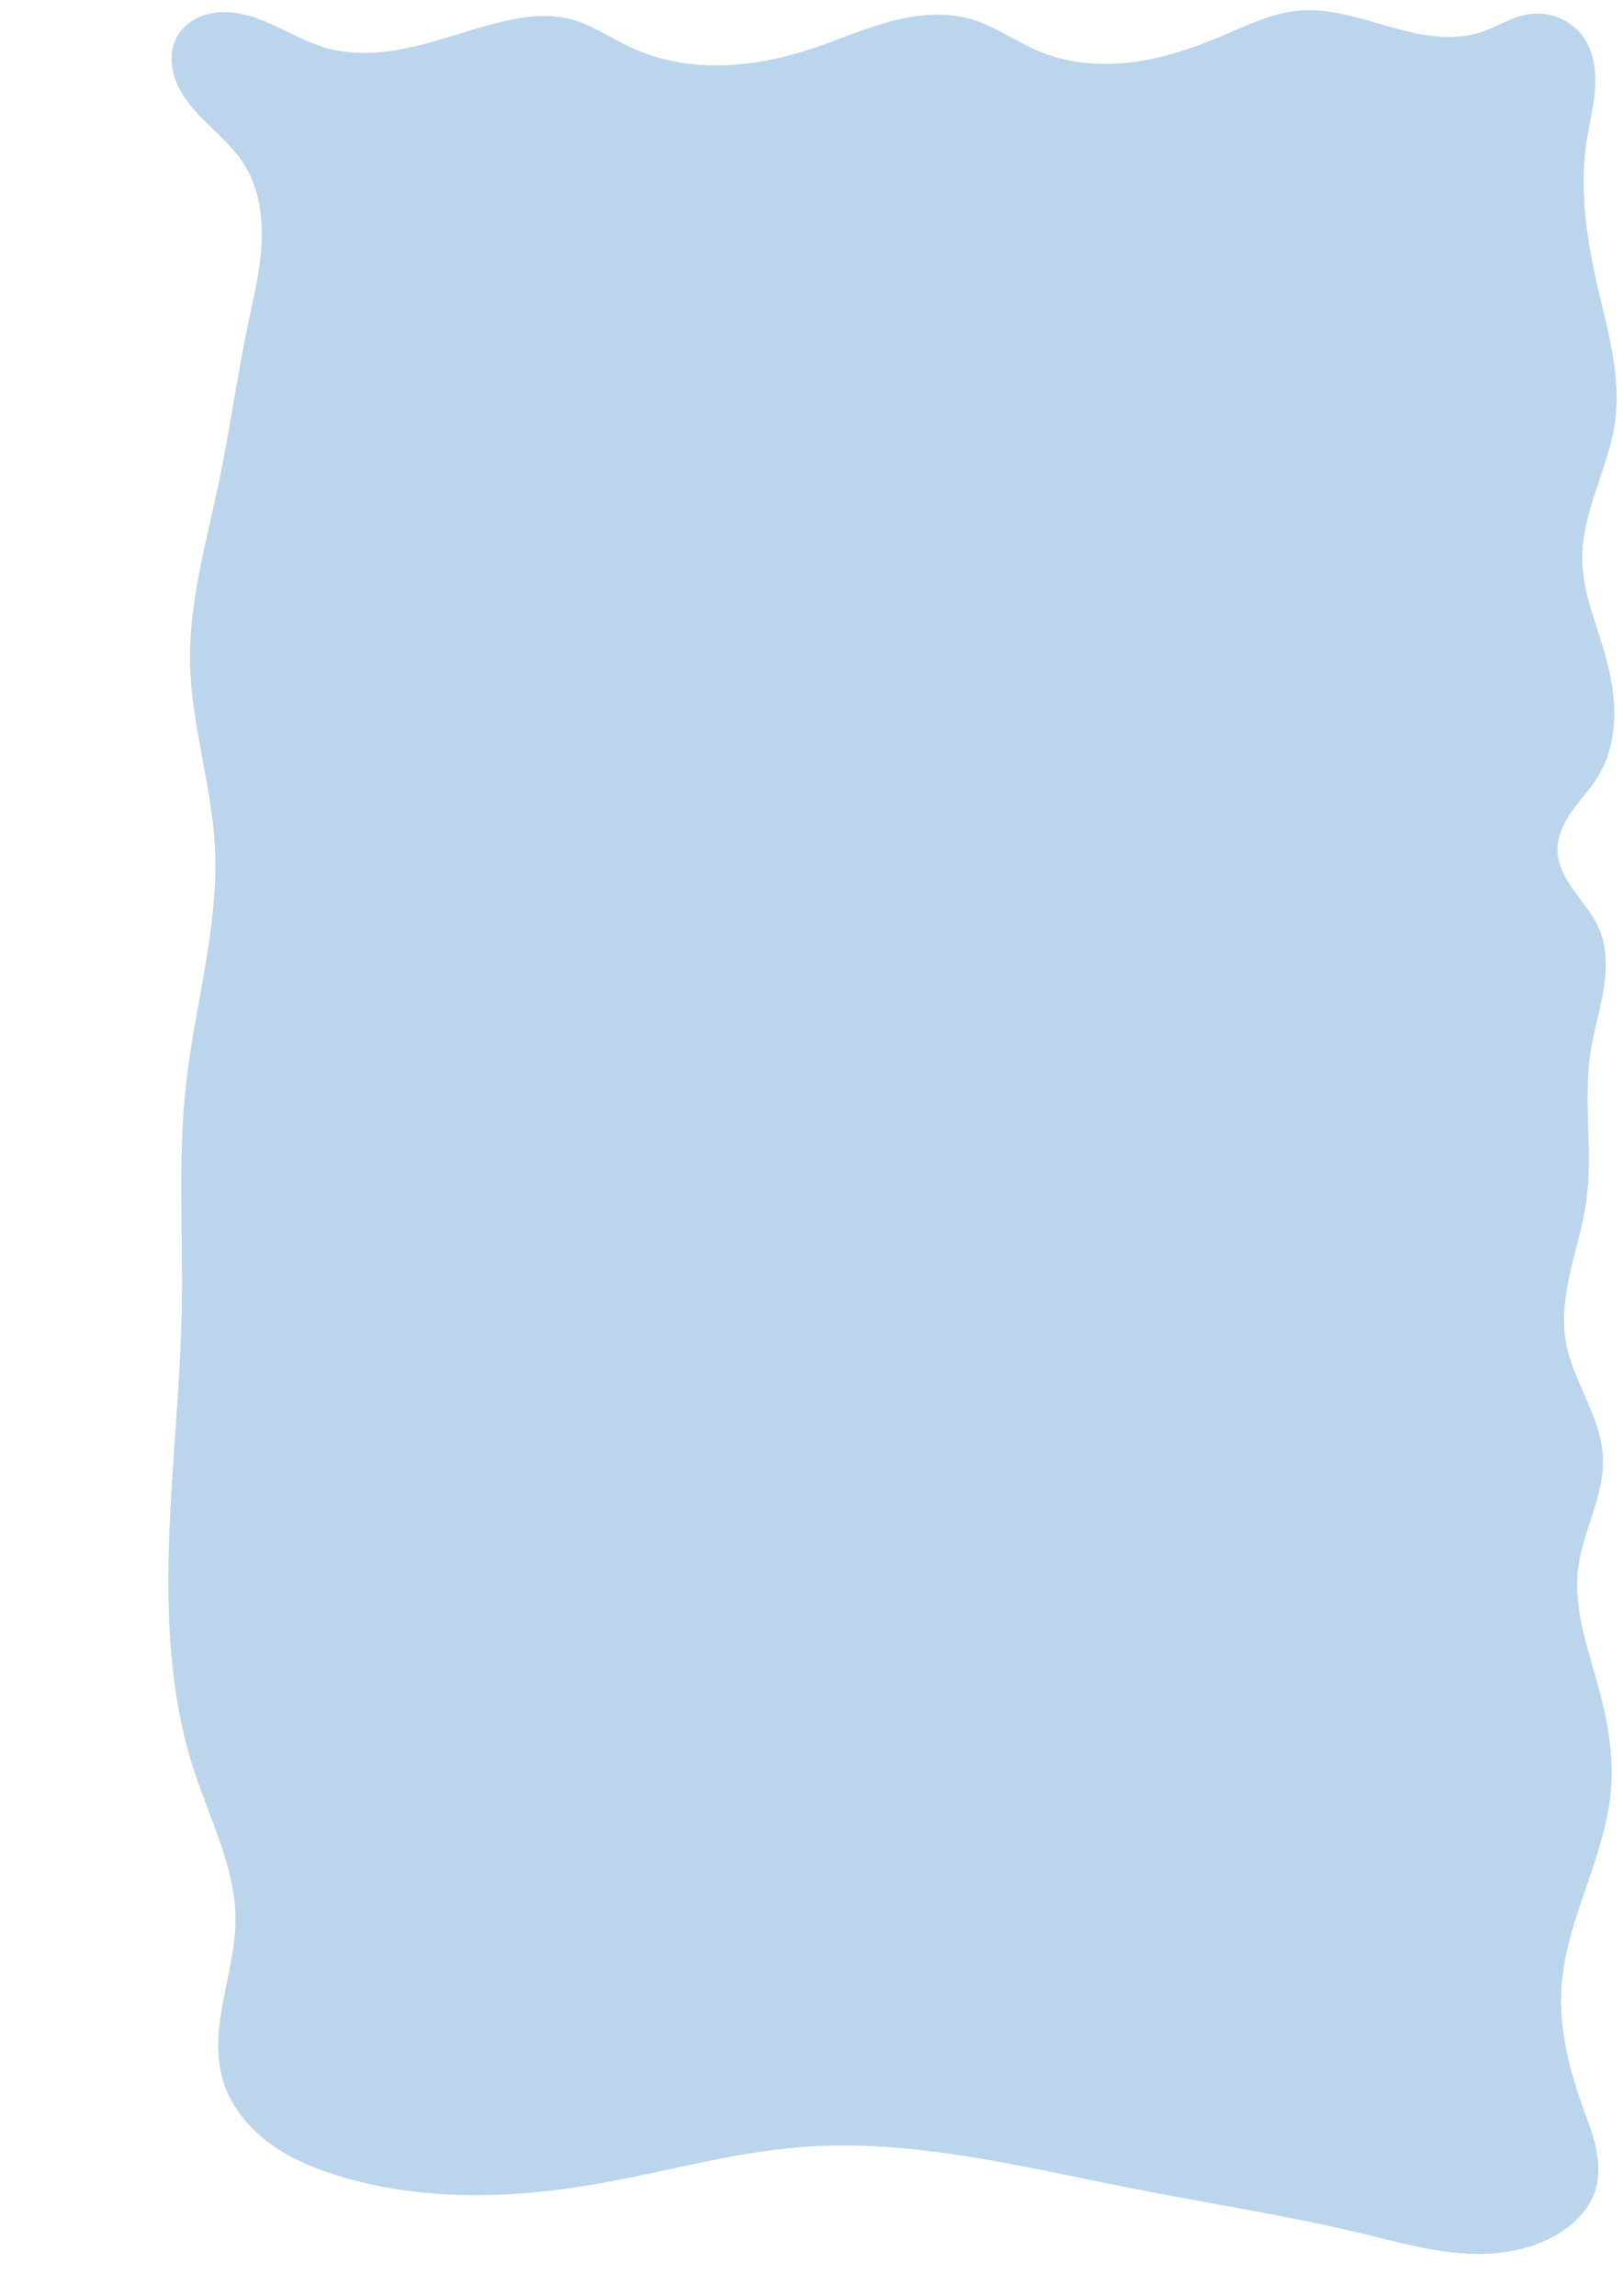 <?xml version="1.0" encoding="UTF-8" standalone="no"?>
<!-- Created with Inkscape (http://www.inkscape.org/) -->

<svg
   xmlns:dc="http://purl.org/dc/elements/1.1/"
   xmlns:cc="http://creativecommons.org/ns#"
   xmlns:rdf="http://www.w3.org/1999/02/22-rdf-syntax-ns#"
   xmlns:svg="http://www.w3.org/2000/svg"
   xmlns="http://www.w3.org/2000/svg"
   xmlns:sodipodi="http://sodipodi.sourceforge.net/DTD/sodipodi-0.dtd"
   xmlns:inkscape="http://www.inkscape.org/namespaces/inkscape"
   width="210mm"
   height="297mm"
   viewBox="0 0 210 297"
   version="1.1"
   id="svg825"
   inkscape:version="0.92.5 (2060ec1f9f, 2020-04-08)"
   sodipodi:docname="overlayInkscape4.svg">
  <defs
     id="defs819">
    <inkscape:path-effect
       effect="spiro"
       id="path-effect829"
       is_visible="true" />
  </defs>
  <sodipodi:namedview
     id="base"
     pagecolor="#ffffff"
     bordercolor="#666666"
     borderopacity="1.0"
     inkscape:pageopacity="0.0"
     inkscape:pageshadow="2"
     inkscape:zoom="0.49497475"
     inkscape:cx="82.000622"
     inkscape:cy="802.43661"
     inkscape:document-units="mm"
     inkscape:current-layer="layer1"
     showgrid="false"
     inkscape:window-width="1366"
     inkscape:window-height="688"
     inkscape:window-x="0"
     inkscape:window-y="28"
     inkscape:window-maximized="1" />
  <g
     inkscape:label="Capa 1"
     inkscape:groupmode="layer"
     id="layer1">
    <path
       style="fill:#2879c2;stroke:none;stroke-width:0.265px;stroke-linecap:butt;stroke-linejoin:miter;stroke-opacity:0.314;fill-opacity:0.314"
       d="m 22.985,4.607 c -0.847,1.436 -0.966,3.228 -0.558,4.845 0.407,1.617 1.302,3.076 2.364,4.362 2.124,2.572 4.95,4.554 6.747,7.364 1.925,3.01 2.488,6.722 2.31,10.29 -0.178,3.568 -1.043,7.06 -1.775,10.557 -1.41,6.739 -2.334,13.573 -3.742,20.312 -1.627,7.791 -3.912,15.563 -3.742,23.52 0.169,7.919 2.769,15.612 3.207,23.52 0.577,10.414 -2.602,20.635 -3.742,31.003 -1.052,9.571 -0.36,19.238 -0.535,28.865 -0.174,9.636 -1.217,19.235 -1.604,28.865 -0.419,10.438 -0.038,21.074 3.207,31.003 2.08,6.362 5.349,12.55 5.345,19.243 -0.002,3.515 -0.917,6.955 -1.574,10.408 -0.657,3.453 -1.049,7.076 -0.029,10.439 0.976,3.219 3.204,5.966 5.901,7.977 2.697,2.01 5.85,3.332 9.066,4.318 10.666,3.268 22.149,2.967 33.141,1.069 8.926,-1.541 17.696,-4.113 26.727,-4.811 14.373,-1.11 28.618,2.563 42.763,5.345 9.979,1.963 20.048,3.494 29.934,5.88 4.503,1.087 9.006,2.356 13.633,2.573 4.627,0.217 9.491,-0.731 13.094,-3.642 1.404,-1.134 2.603,-2.576 3.207,-4.276 0.647,-1.82 0.577,-3.828 0.174,-5.717 -0.404,-1.888 -1.127,-3.691 -1.777,-5.509 -1.78,-4.973 -3.048,-10.233 -2.673,-15.502 0.314,-4.41 1.763,-8.65 3.201,-12.83 1.438,-4.181 2.891,-8.418 3.213,-12.828 0.316,-4.319 -0.469,-8.65 -1.604,-12.829 -1.384,-5.097 -3.314,-10.259 -2.673,-15.502 0.301,-2.457 1.159,-4.805 1.912,-7.162 0.753,-2.358 1.413,-4.798 1.296,-7.27 -0.124,-2.63 -1.118,-5.133 -2.173,-7.546 -1.054,-2.412 -2.193,-4.827 -2.638,-7.422 -0.521,-3.037 -0.06,-6.159 0.632,-9.162 0.692,-3.003 1.617,-5.96 2.041,-9.013 0.884,-6.365 -0.441,-12.892 0.535,-19.243 0.413,-2.693 1.235,-5.31 1.678,-7.999 0.443,-2.689 0.485,-5.542 -0.609,-8.037 -0.779,-1.778 -2.082,-3.262 -3.211,-4.841 -0.564,-0.789 -1.091,-1.611 -1.483,-2.499 -0.392,-0.888 -0.647,-1.846 -0.652,-2.816 -0.009,-1.868 0.902,-3.621 1.996,-5.135 1.094,-1.514 2.394,-2.882 3.349,-4.487 1.456,-2.445 2.04,-5.343 2.007,-8.189 -0.033,-2.846 -0.654,-5.656 -1.473,-8.382 -1.11,-3.698 -2.601,-7.365 -2.673,-11.225 -0.058,-3.124 0.823,-6.184 1.804,-9.15 0.981,-2.966 2.076,-5.925 2.472,-9.024 0.71,-5.557 -0.867,-11.115 -2.138,-16.571 -1.47,-6.307 -2.55,-12.837 -1.604,-19.243 0.349,-2.365 0.973,-4.693 1.126,-7.078 0.076,-1.193 0.033,-2.399 -0.219,-3.567 -0.253,-1.168 -0.72,-2.299 -1.441,-3.253 -0.844,-1.116 -2.027,-1.968 -3.347,-2.432 -1.32,-0.464 -2.77,-0.542 -4.136,-0.24 -1.877,0.414 -3.53,1.505 -5.345,2.138 -2.214,0.772 -4.625,0.842 -6.949,0.535 -2.89,-0.382 -5.671,-1.325 -8.481,-2.102 -2.81,-0.777 -5.724,-1.396 -8.624,-1.105 -3.378,0.339 -6.496,1.88 -9.622,3.207 -3.721,1.58 -7.588,2.892 -11.596,3.42 -4.008,0.528 -8.179,0.241 -11.924,-1.281 -3.106,-1.263 -5.866,-3.345 -9.087,-4.276 -3.648,-1.054 -7.581,-0.534 -11.225,0.535 -3.083,0.904 -6.04,2.188 -9.087,3.207 C 101.496,7.485 97.528,8.348 93.514,8.453 89.5,8.558 85.433,7.887 81.784,6.211 79.098,4.977 76.63,3.203 73.766,2.469 70.621,1.663 67.289,2.192 64.145,3.004 60.519,3.939 56.994,5.245 53.342,6.072 49.69,6.899 45.831,7.232 42.229,6.211 38.833,5.248 35.855,3.14 32.477,2.119 30.787,1.608 28.979,1.379 27.251,1.736 26.387,1.915 25.55,2.24 24.811,2.722 24.072,3.205 23.433,3.847 22.985,4.607 Z"
       id="path827"
       inkscape:connector-curvature="0"
       inkscape:path-effect="#path-effect829"
       inkscape:original-d="m 22.985179,4.6071284 c -6.414733,-0.5342744 5.702015,11.0468756 8.552625,16.5707106 2.85061,5.523834 0.356624,13.897751 0.53454,20.847024 0.177914,6.949271 -2.494253,13.541391 -3.741774,20.312483 -1.247524,6.771092 -2.494252,15.679547 -3.741774,23.519717 -1.247522,7.84017 2.13842,15.679547 3.207233,23.519717 1.068814,7.84017 -2.49425,20.66858 -3.741772,31.00327 -1.247522,10.33468 -0.356095,19.24314 -0.534539,28.86511 -0.178444,9.62196 -1.068813,19.24314 -1.603617,28.8651 -0.534804,9.62197 2.138421,20.66858 3.207234,31.00327 1.068814,10.33469 3.563859,12.82867 5.345391,19.2434 1.781532,6.41474 -1.068814,13.89775 -1.603619,20.84703 -0.534802,6.94928 9.978329,8.196 14.967096,12.29439 4.988766,4.0984 22.094544,0.71245 33.141419,1.06908 11.046875,0.35663 17.818235,-3.20749 26.726958,-4.81084 8.90872,-1.60335 28.50901,3.56333 42.76312,5.34538 14.25411,1.78207 19.95639,3.91969 29.93419,5.87994 9.97779,1.96024 17.81823,-0.713 26.72695,-1.06908 8.90872,-0.3561 2.13842,-2.85115 3.20723,-4.27633 1.06881,-1.42517 -1.06881,-7.48379 -1.60361,-11.22531 -0.53481,-3.7415 -1.78154,-10.33468 -2.6727,-15.50163 -0.89116,-5.16695 4.27658,-17.10551 6.41447,-25.65787 2.13789,-8.55236 -1.06882,-8.55289 -1.60362,-12.82894 -0.5348,-4.27605 -1.78153,-10.33469 -2.67269,-15.50163 -0.89117,-5.16695 2.13842,-9.62197 3.20723,-14.43256 1.06881,-4.81059 -3.20697,-9.97833 -4.81085,-14.96709 -1.60388,-4.98877 1.78206,-12.11648 2.67269,-18.17433 0.89064,-6.05785 0.35663,-12.8292 0.53454,-19.24341 0.17792,-6.4142 0.71299,-10.69104 1.06908,-16.03617 0.3561,-5.34512 -3.56333,-6.77109 -5.34539,-10.15624 -1.78206,-3.38515 3.56386,-6.41473 5.34539,-9.6217 1.78153,-3.206972 0.35663,-11.047406 0.53454,-16.570713 0.17792,-5.523304 -1.78153,-7.483811 -2.67269,-11.225318 -0.89117,-3.74151 2.85114,-12.116485 4.27631,-18.17433 1.42517,-6.057844 -1.42517,-11.047404 -2.13816,-16.570711 -0.71298,-5.523304 -1.06881,-12.8292 -1.60362,-19.243404 -0.5348,-6.414204 -0.35609,-9.2656084 -0.53453,-13.8980156 -0.17845,-4.63240709 -4.98877,-1.7820613 -7.48355,-2.6726952 -2.49478,-0.8906338 -3.56333,1.4251729 -5.34539,2.1381562 -1.78206,0.7129833 -4.63241,0.3560947 -6.94901,0.534539 -2.3166,0.1784443 -11.40323,-2.1384207 -17.10525,-3.2072342 -5.70201,-1.06881351 -6.4142,2.1378916 -9.6217,3.2072342 -3.2075,1.0693426 -15.67955,1.4251731 -23.51972,2.1381564 -7.84017,0.7129833 -6.05784,-2.8511397 -9.08716,-4.2763125 -3.02932,-1.4251729 -7.48329,0.3560948 -11.22532,0.534539 -3.74204,0.1784443 -6.05785,2.1378915 -9.08717,3.2072344 -3.02932,1.0693427 -15.679545,-2.645e-4 -23.519715,0 C 73.944304,6.2110103 76.439349,3.7159654 73.766388,2.4689723 71.09343,1.2219791 67.352184,2.8250671 64.144686,3.0035113 60.937187,3.1819556 49.534217,5.1414028 42.228584,6.2107457 34.922954,7.2800884 29.399912,5.1414028 22.985179,4.6071284 Z" />
  </g>
</svg>
